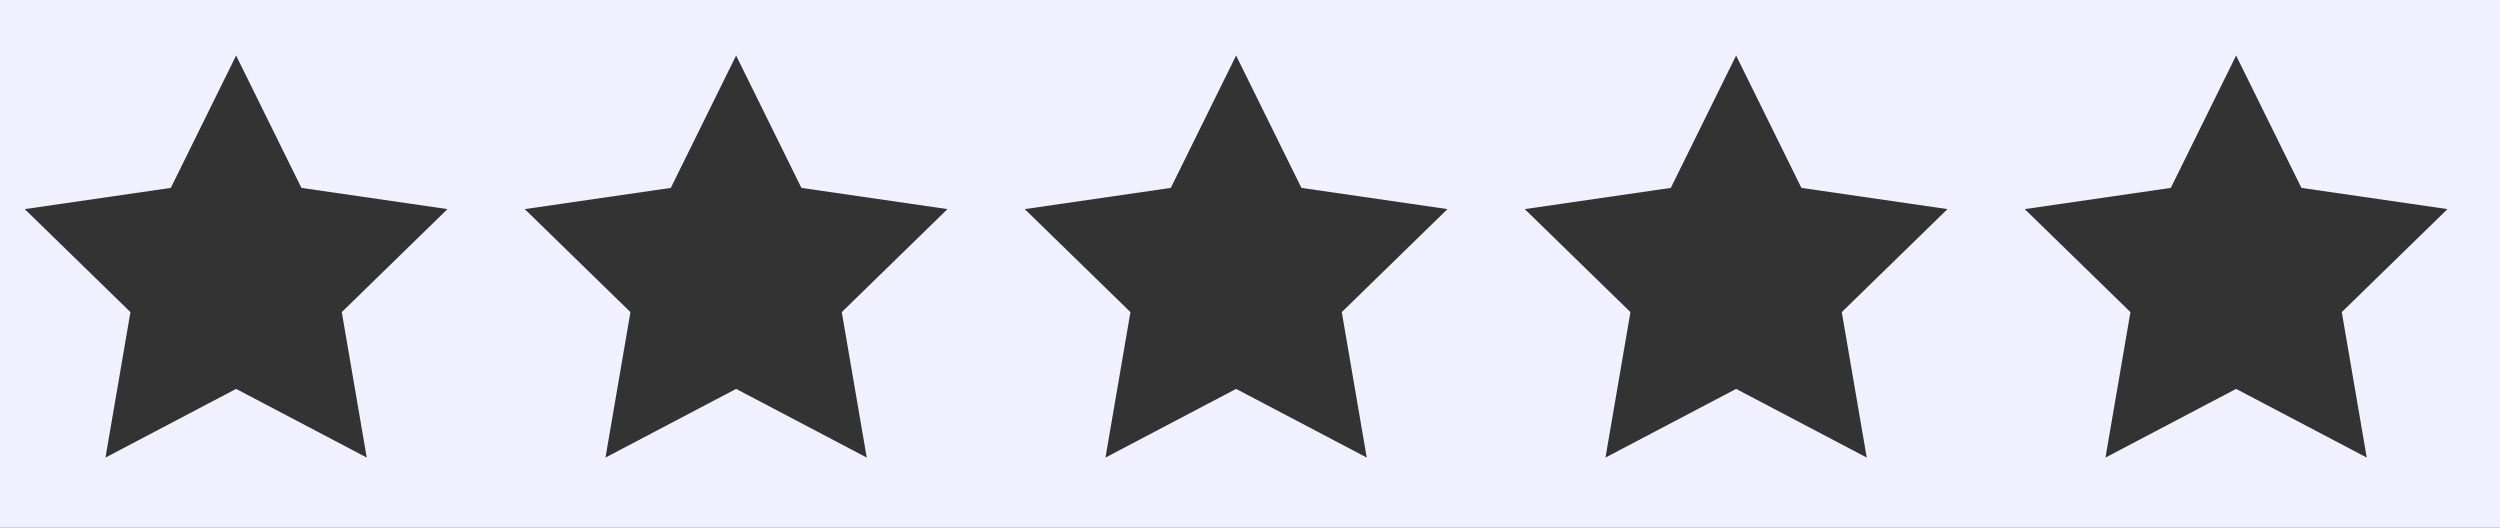 <?xml version="1.0" encoding="UTF-8"?>
<svg width="180px" height="38px" viewBox="0 0 180 38" version="1.1" xmlns="http://www.w3.org/2000/svg" xmlns:xlink="http://www.w3.org/1999/xlink">
    <rect x="0" y="0" width="180" height="38" fill="#333333" stroke="none"/>
    <!-- Generator: Sketch 41.2 (35397) - http://www.bohemiancoding.com/sketch -->
    <title>Stars</title>
    <desc>Created with Sketch.</desc>
    <defs></defs>
    <g id="Page-1" stroke="none" stroke-width="1" fill="none" fill-rule="evenodd">
        <path d="M0,0 L180,0 L180,38 L0,38 L0,0 Z M161,28 L151.595,32.944 L153.392,22.472 L145.783,15.056 L156.298,13.528 L161,4 L165.702,13.528 L176.217,15.056 L168.608,22.472 L170.405,32.944 L161,28 Z M125,28 L115.595,32.944 L117.392,22.472 L109.783,15.056 L120.298,13.528 L125,4 L129.702,13.528 L140.217,15.056 L132.608,22.472 L134.405,32.944 L125,28 Z M89,28 L79.595,32.944 L81.392,22.472 L73.783,15.056 L84.298,13.528 L89,4 L93.702,13.528 L104.217,15.056 L96.608,22.472 L98.405,32.944 L89,28 Z M53,28 L43.595,32.944 L45.392,22.472 L37.783,15.056 L48.298,13.528 L53,4 L57.702,13.528 L68.217,15.056 L60.608,22.472 L62.405,32.944 L53,28 Z M17,28 L7.595,32.944 L9.392,22.472 L1.783,15.056 L12.298,13.528 L17,4 L21.702,13.528 L32.217,15.056 L24.608,22.472 L26.405,32.944 L17,28 Z" id="Stars" fill="#F0F0FF"></path>
    </g>
</svg>